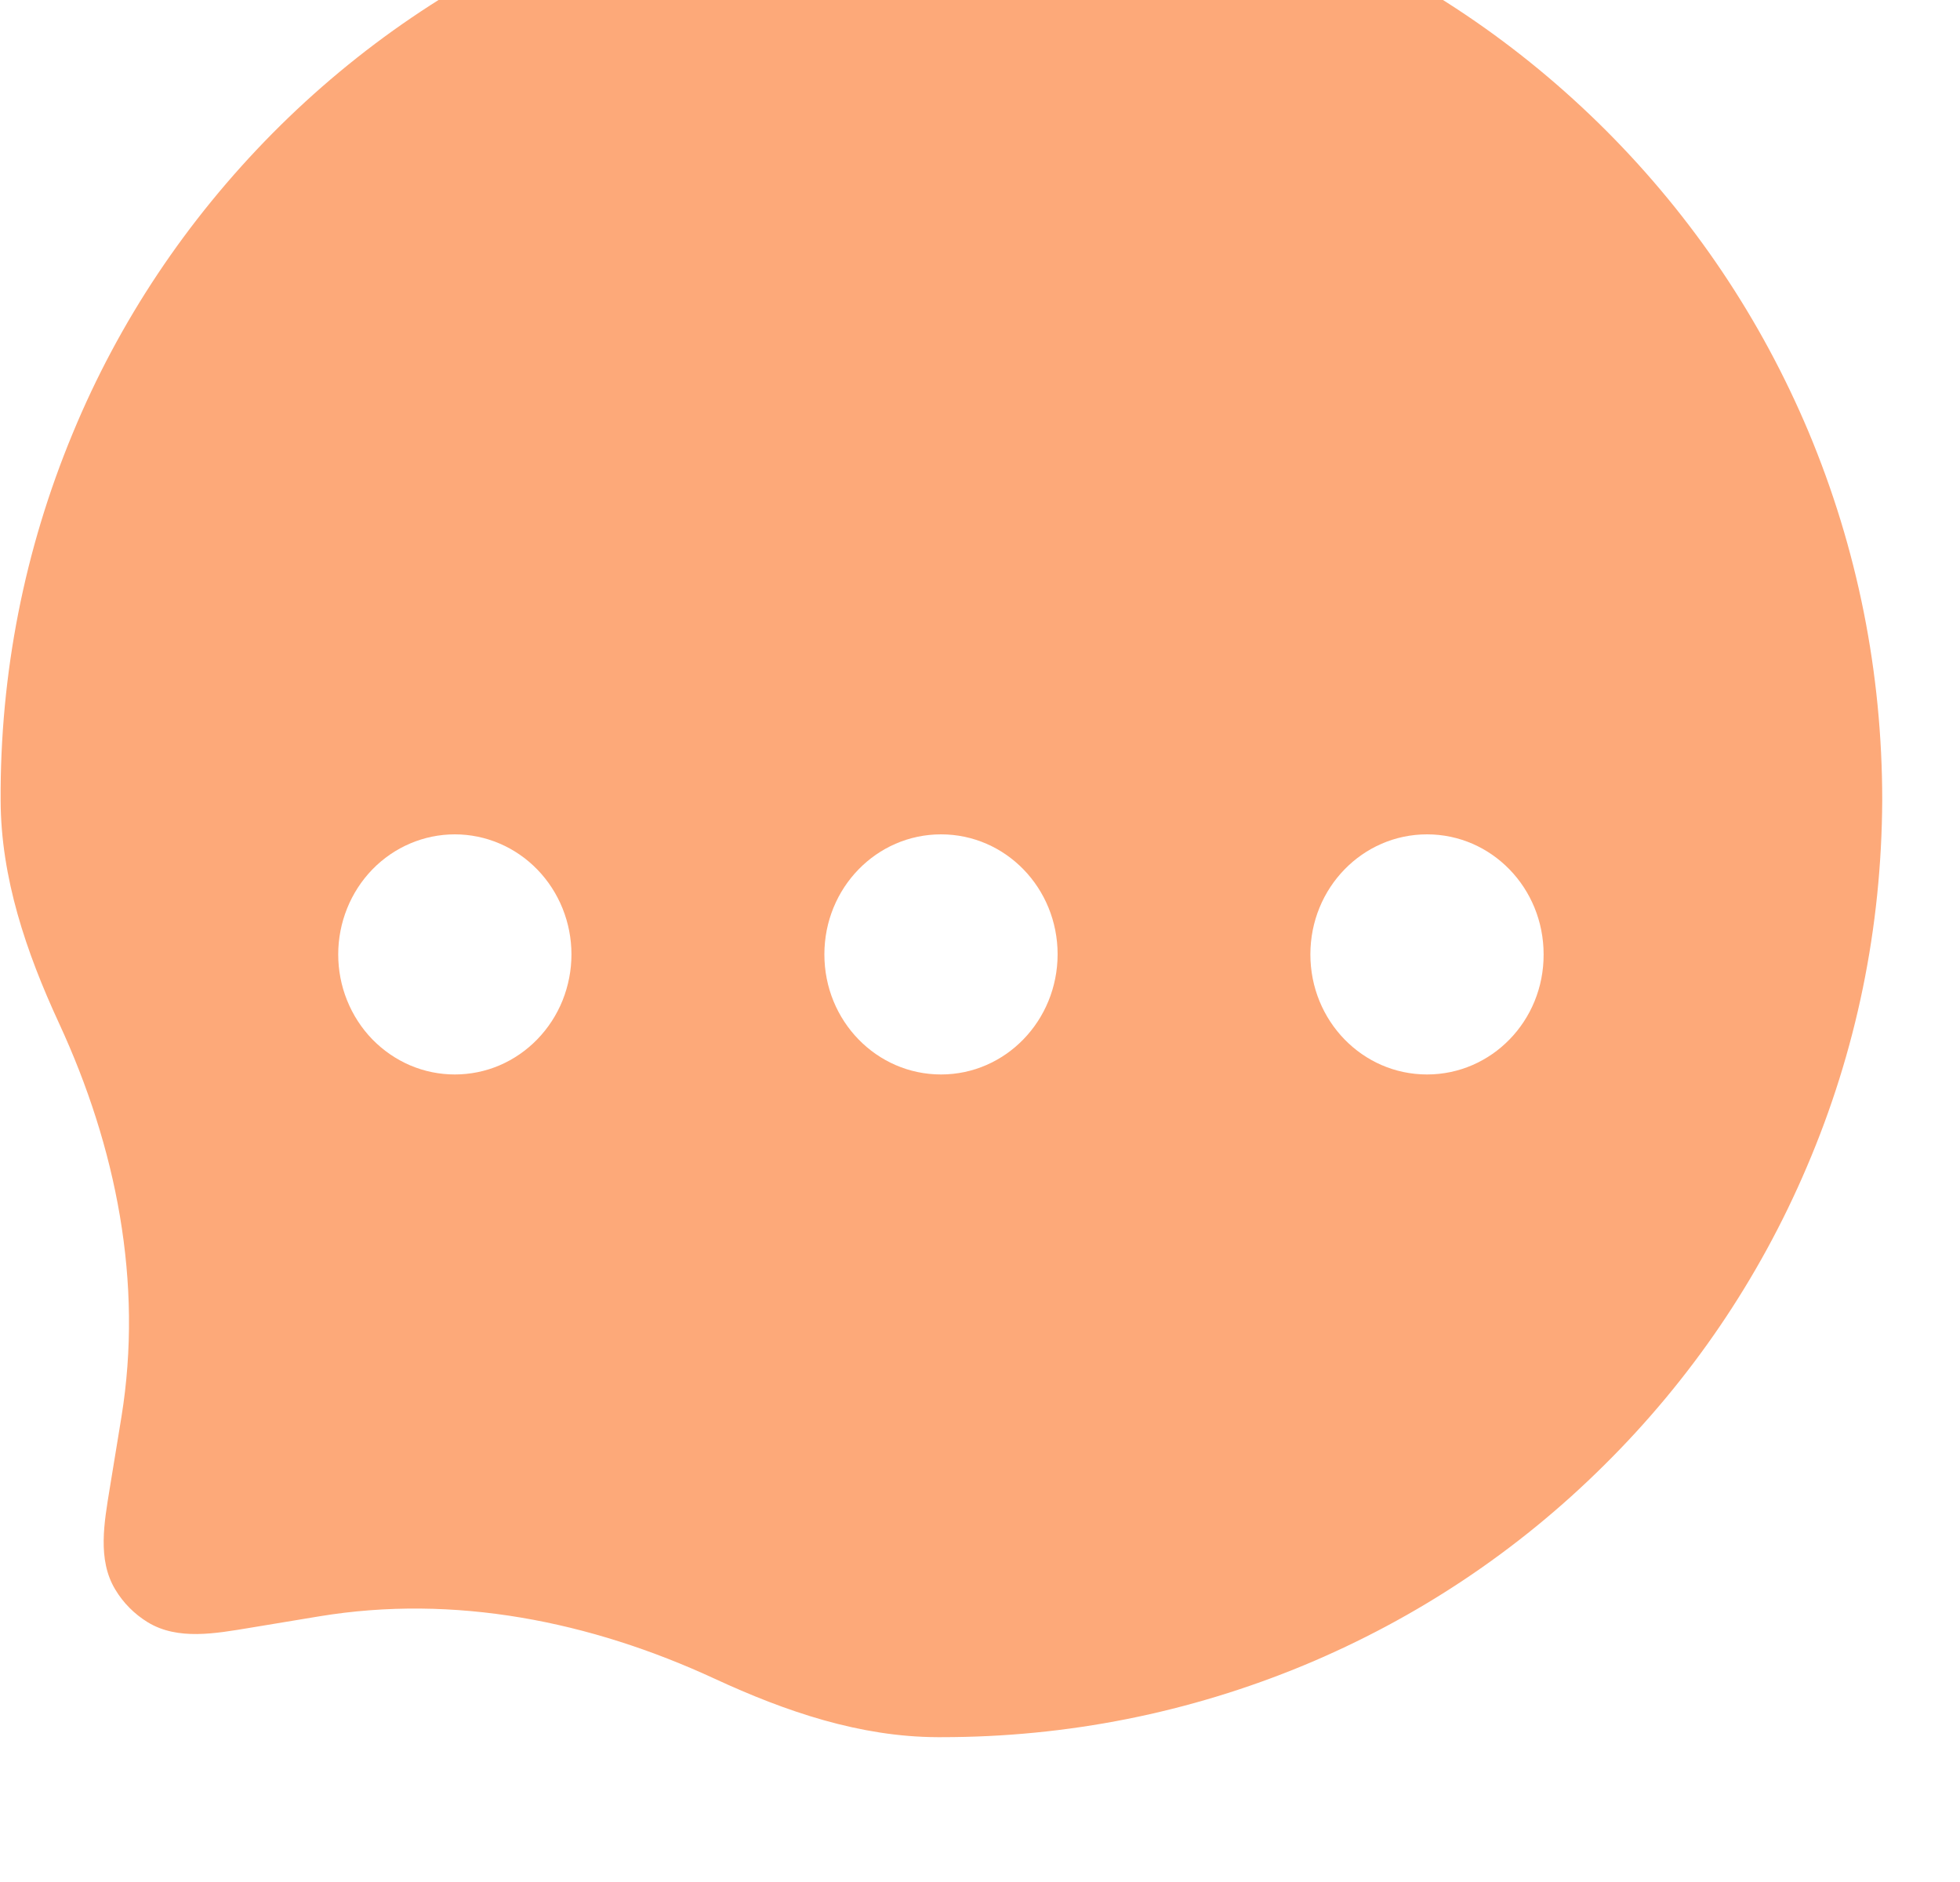 <svg xmlns="http://www.w3.org/2000/svg" width="25" height="24" fill="none" viewBox="0 0 25 24"><g filter="url(#filter0_ii_161_33236)"><path fill="#FDA979" d="M20.488 3.514C21.595 4.623 22.462 5.914 23.068 7.353C23.692 8.842 24.008 10.425 24.008 12.054C24 13.677 23.679 15.249 23.046 16.728C22.438 18.155 21.568 19.436 20.462 20.531C19.358 21.627 18.07 22.484 16.637 23.081C15.171 23.689 13.615 24 12.011 24H11.954C10.972 23.996 10.028 23.677 9.114 23.254C7.529 22.521 5.796 22.175 4.073 22.459L3.191 22.605C2.748 22.678 2.268 22.768 1.885 22.535C1.715 22.431 1.571 22.287 1.469 22.115C1.241 21.736 1.329 21.263 1.4 20.826L1.549 19.916C1.828 18.199 1.483 16.475 0.753 14.896C0.331 13.983 0.012 13.04 0.008 12.056C-4.07491e-05 10.436 0.311 8.858 0.927 7.374C1.519 5.941 2.381 4.655 3.474 3.549C4.57 2.443 5.85 1.575 7.278 0.964C8.756 0.332 10.329 0.011 11.952 0.003H12.005C13.615 0.003 15.18 0.316 16.653 0.935C18.091 1.538 19.382 2.408 20.488 3.514Z"/></g><g filter="url(#filter1_dii_161_33236)"><path fill="#fff" d="M18.202 13.531C17.379 13.531 16.714 12.848 16.714 12C16.714 11.152 17.379 10.469 18.202 10.469C19.025 10.469 19.689 11.152 19.689 12C19.692 12.848 19.025 13.531 18.202 13.531ZM12.003 13.531C11.18 13.531 10.515 12.848 10.515 12C10.515 11.152 11.18 10.469 12.003 10.469C12.826 10.469 13.49 11.152 13.49 12C13.488 12.848 12.823 13.531 12.003 13.531Z"/></g><g filter="url(#filter2_dii_161_33236)"><path fill="#fff" d="M4.314 12C4.314 12.201 4.352 12.4 4.427 12.586C4.502 12.772 4.611 12.941 4.749 13.083C4.888 13.225 5.052 13.338 5.232 13.415C5.413 13.492 5.606 13.531 5.801 13.531C5.997 13.531 6.19 13.492 6.371 13.415C6.551 13.338 6.715 13.225 6.853 13.083C6.991 12.941 7.101 12.772 7.176 12.586C7.25 12.4 7.289 12.201 7.289 12C7.289 11.594 7.132 11.204 6.853 10.917C6.574 10.63 6.196 10.469 5.801 10.469C5.407 10.469 5.028 10.63 4.749 10.917C4.471 11.204 4.314 11.594 4.314 12Z"/></g><defs><filter id="filter0_ii_161_33236" width="24" height="28.058" x=".008" y="-2.951" color-interpolation-filters="sRGB" filterUnits="userSpaceOnUse"><feFlood flood-opacity="0" result="BackgroundImageFix"/><feBlend in="SourceGraphic" in2="BackgroundImageFix" mode="normal" result="shape"/><feColorMatrix in="SourceAlpha" result="hardAlpha" type="matrix" values="0 0 0 0 0 0 0 0 0 0 0 0 0 0 0 0 0 0 127 0"/><feOffset dy="-2.954"/><feGaussianBlur stdDeviation="1.846"/><feComposite in2="hardAlpha" k2="-1" k3="1" operator="arithmetic"/><feColorMatrix type="matrix" values="0 0 0 0 1 0 0 0 0 0.78 0 0 0 0 0 0 0 0 0.29 0"/><feBlend in2="shape" mode="normal" result="effect1_innerShadow_161_33236"/><feColorMatrix in="SourceAlpha" result="hardAlpha" type="matrix" values="0 0 0 0 0 0 0 0 0 0 0 0 0 0 0 0 0 0 127 0"/><feOffset dy="1.107"/><feGaussianBlur stdDeviation="1.055"/><feComposite in2="hardAlpha" k2="-1" k3="1" operator="arithmetic"/><feColorMatrix type="matrix" values="0 0 0 0 1 0 0 0 0 1 0 0 0 0 1 0 0 0 0.5 0"/><feBlend in2="effect1_innerShadow_161_33236" mode="normal" result="effect2_innerShadow_161_33236"/></filter><filter id="filter1_dii_161_33236" width="16.713" height="10.601" x="6.746" y="8.755" color-interpolation-filters="sRGB" filterUnits="userSpaceOnUse"><feFlood flood-opacity="0" result="BackgroundImageFix"/><feColorMatrix in="SourceAlpha" result="hardAlpha" type="matrix" values="0 0 0 0 0 0 0 0 0 0 0 0 0 0 0 0 0 0 127 0"/><feOffset dy="2.056"/><feGaussianBlur stdDeviation="1.885"/><feColorMatrix type="matrix" values="0 0 0 0 0.863 0 0 0 0 0 0 0 0 0 0 0 0 0 0.25 0"/><feBlend in2="BackgroundImageFix" mode="normal" result="effect1_dropShadow_161_33236"/><feBlend in="SourceGraphic" in2="effect1_dropShadow_161_33236" mode="normal" result="shape"/><feColorMatrix in="SourceAlpha" result="hardAlpha" type="matrix" values="0 0 0 0 0 0 0 0 0 0 0 0 0 0 0 0 0 0 127 0"/><feOffset dy="-1.371"/><feGaussianBlur stdDeviation=".857"/><feComposite in2="hardAlpha" k2="-1" k3="1" operator="arithmetic"/><feColorMatrix type="matrix" values="0 0 0 0 0.925 0 0 0 0 0.321 0 0 0 0 0.062 0 0 0 0.12 0"/><feBlend in2="shape" mode="normal" result="effect2_innerShadow_161_33236"/><feColorMatrix in="SourceAlpha" result="hardAlpha" type="matrix" values="0 0 0 0 0 0 0 0 0 0 0 0 0 0 0 0 0 0 127 0"/><feOffset dy="-.514"/><feGaussianBlur stdDeviation=".343"/><feComposite in2="hardAlpha" k2="-1" k3="1" operator="arithmetic"/><feColorMatrix type="matrix" values="0 0 0 0 1 0 0 0 0 1 0 0 0 0 1 0 0 0 0.75 0"/><feBlend in2="effect2_innerShadow_161_33236" mode="normal" result="effect3_innerShadow_161_33236"/></filter><filter id="filter2_dii_161_33236" width="10.514" height="10.601" x=".544" y="8.755" color-interpolation-filters="sRGB" filterUnits="userSpaceOnUse"><feFlood flood-opacity="0" result="BackgroundImageFix"/><feColorMatrix in="SourceAlpha" result="hardAlpha" type="matrix" values="0 0 0 0 0 0 0 0 0 0 0 0 0 0 0 0 0 0 127 0"/><feOffset dy="2.056"/><feGaussianBlur stdDeviation="1.885"/><feColorMatrix type="matrix" values="0 0 0 0 0.863 0 0 0 0 0 0 0 0 0 0 0 0 0 0.25 0"/><feBlend in2="BackgroundImageFix" mode="normal" result="effect1_dropShadow_161_33236"/><feBlend in="SourceGraphic" in2="effect1_dropShadow_161_33236" mode="normal" result="shape"/><feColorMatrix in="SourceAlpha" result="hardAlpha" type="matrix" values="0 0 0 0 0 0 0 0 0 0 0 0 0 0 0 0 0 0 127 0"/><feOffset dy="-1.371"/><feGaussianBlur stdDeviation=".857"/><feComposite in2="hardAlpha" k2="-1" k3="1" operator="arithmetic"/><feColorMatrix type="matrix" values="0 0 0 0 0.925 0 0 0 0 0.321 0 0 0 0 0.062 0 0 0 0.12 0"/><feBlend in2="shape" mode="normal" result="effect2_innerShadow_161_33236"/><feColorMatrix in="SourceAlpha" result="hardAlpha" type="matrix" values="0 0 0 0 0 0 0 0 0 0 0 0 0 0 0 0 0 0 127 0"/><feOffset dy="-.514"/><feGaussianBlur stdDeviation=".343"/><feComposite in2="hardAlpha" k2="-1" k3="1" operator="arithmetic"/><feColorMatrix type="matrix" values="0 0 0 0 1 0 0 0 0 1 0 0 0 0 1 0 0 0 0.75 0"/><feBlend in2="effect2_innerShadow_161_33236" mode="normal" result="effect3_innerShadow_161_33236"/></filter></defs></svg>